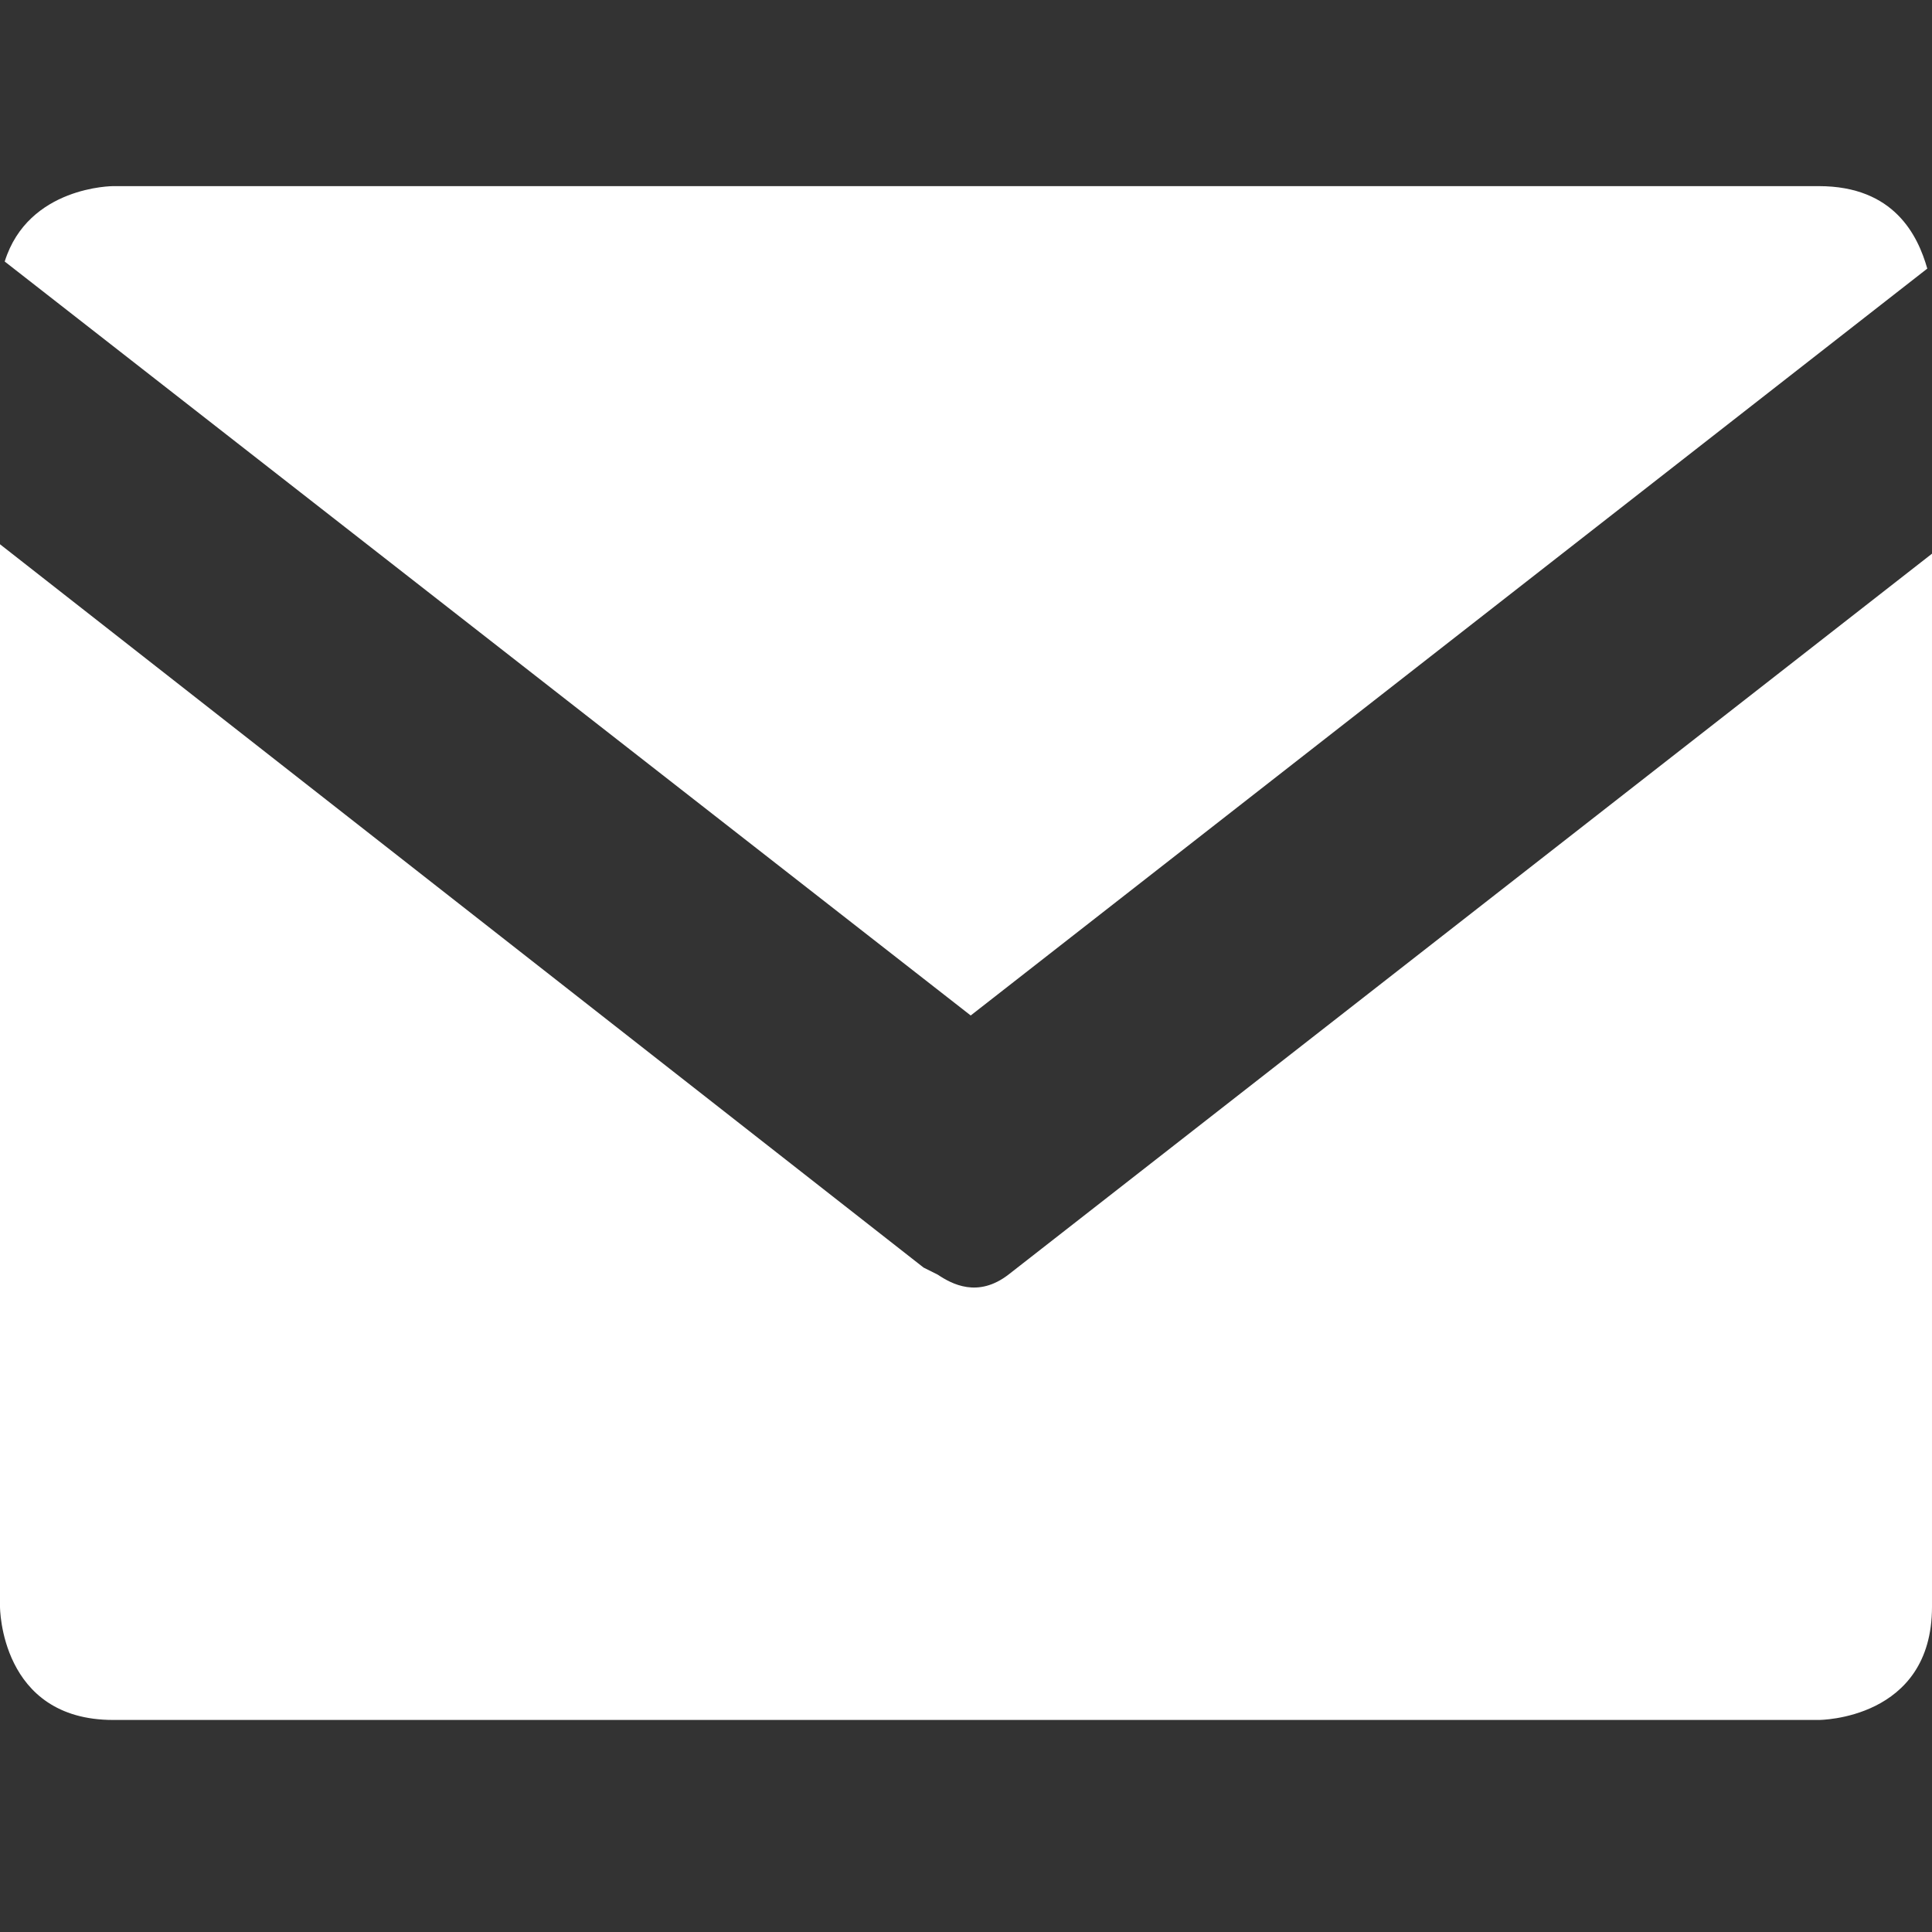 <?xml version="1.0" encoding="utf-8"?>
<!-- Generator: Adobe Illustrator 18.1.0, SVG Export Plug-In . SVG Version: 6.00 Build 0)  -->
<!DOCTYPE svg PUBLIC "-//W3C//DTD SVG 1.1//EN" "http://www.w3.org/Graphics/SVG/1.1/DTD/svg11.dtd">
<svg version="1.1" id="Warstwa_1" xmlns="http://www.w3.org/2000/svg" xmlns:xlink="http://www.w3.org/1999/xlink" x="0px" y="0px"
	 width="82px" height="82px" viewBox="0 0 82 82" enable-background="new 0 0 82 82" xml:space="preserve">
<rect x="0" y="0" width="82" height="82" fill="#333333" stroke="none"/>
<path fill="#FFFFFF" d="M0,23.1v45.1c0,0,0,4.8,4.8,4.8h72.4c0,0,4.8,0,4.8-4.8V23.5L42.8,54.1c-1.3,1-2.4,0.4-3,0
	c-0.4-0.2-0.6-0.3-0.6-0.3L0,23.1z M81.8,11.4c-0.4-1.4-1.4-3.5-4.6-3.5H4.8c0,0-3.6,0-4.6,3.2l41,32L81.8,11.4z"/>
</svg>
